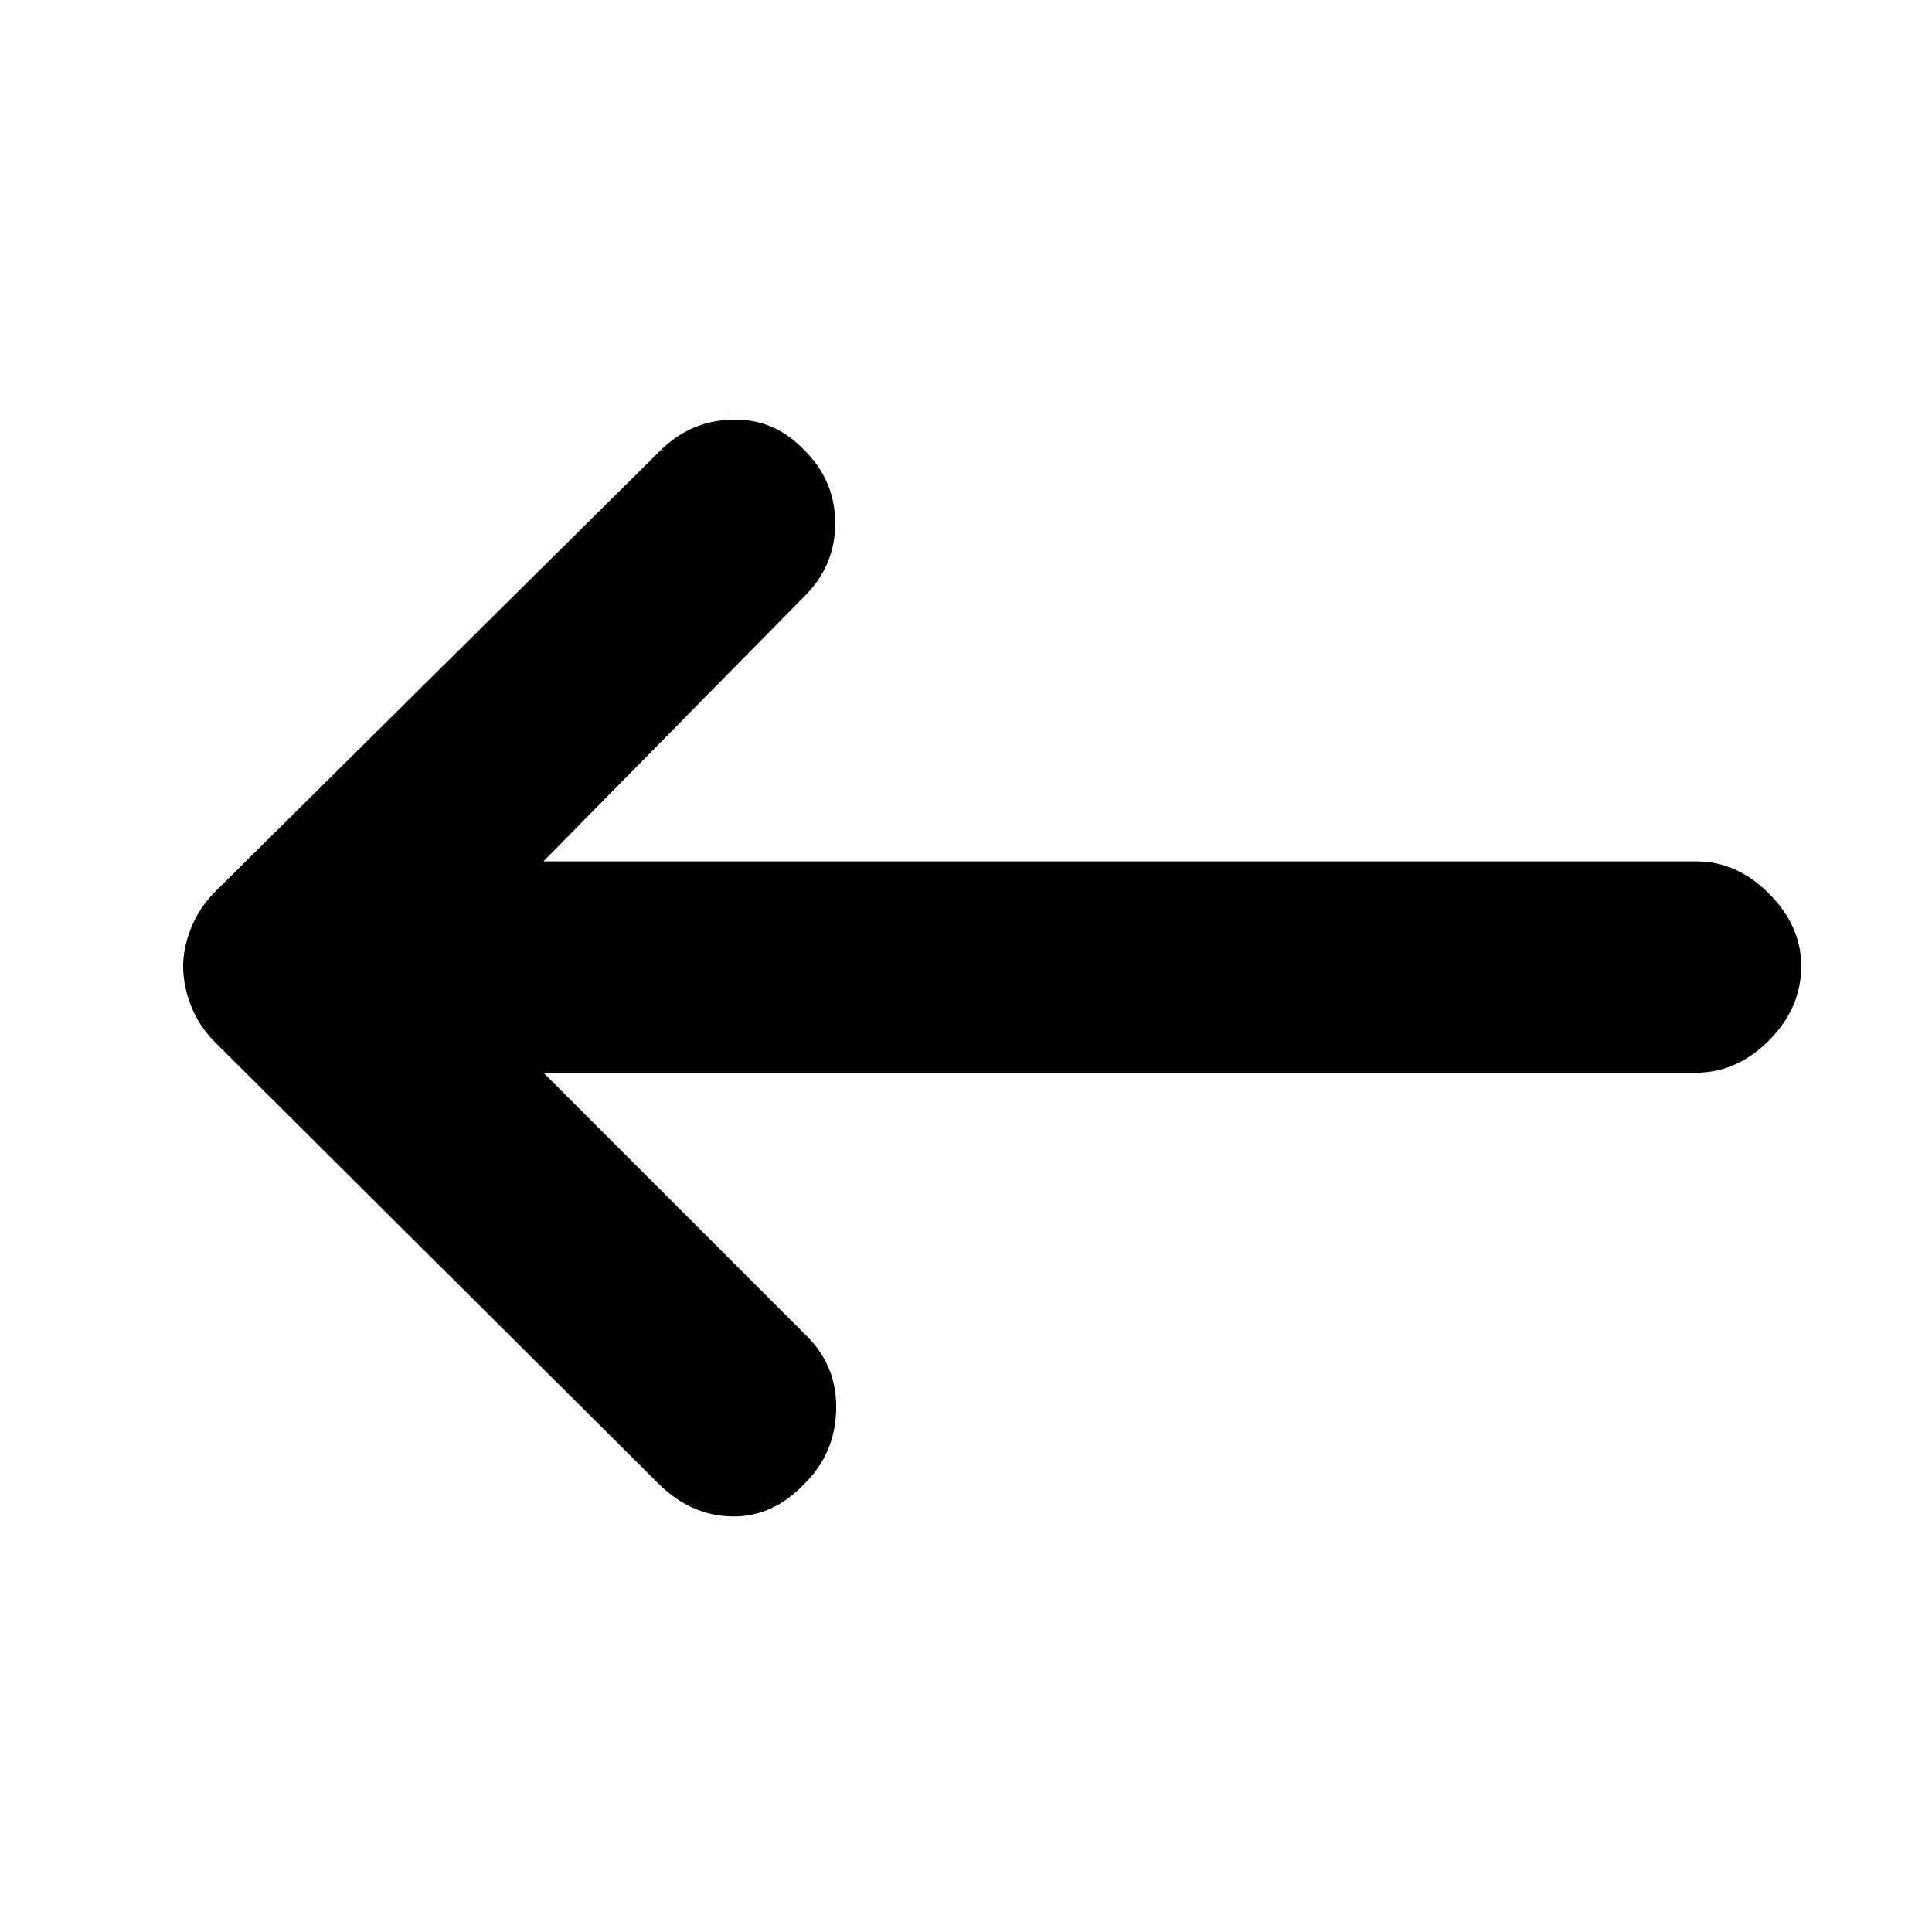 <svg xmlns="http://www.w3.org/2000/svg" height="20" width="20"><path d="M6.812 15.354 2.229 10.792Q2.062 10.625 1.979 10.417Q1.896 10.208 1.896 10Q1.896 9.812 1.979 9.604Q2.062 9.396 2.229 9.229L6.833 4.667Q7.146 4.354 7.583 4.344Q8.021 4.333 8.333 4.667Q8.646 4.979 8.646 5.417Q8.646 5.854 8.333 6.167L5.625 8.917H17.562Q17.979 8.917 18.312 9.25Q18.646 9.583 18.646 10Q18.646 10.438 18.312 10.771Q17.979 11.104 17.562 11.104H5.625L8.354 13.833Q8.667 14.146 8.656 14.594Q8.646 15.042 8.333 15.354Q8 15.708 7.573 15.698Q7.146 15.688 6.812 15.354Z"/></svg>